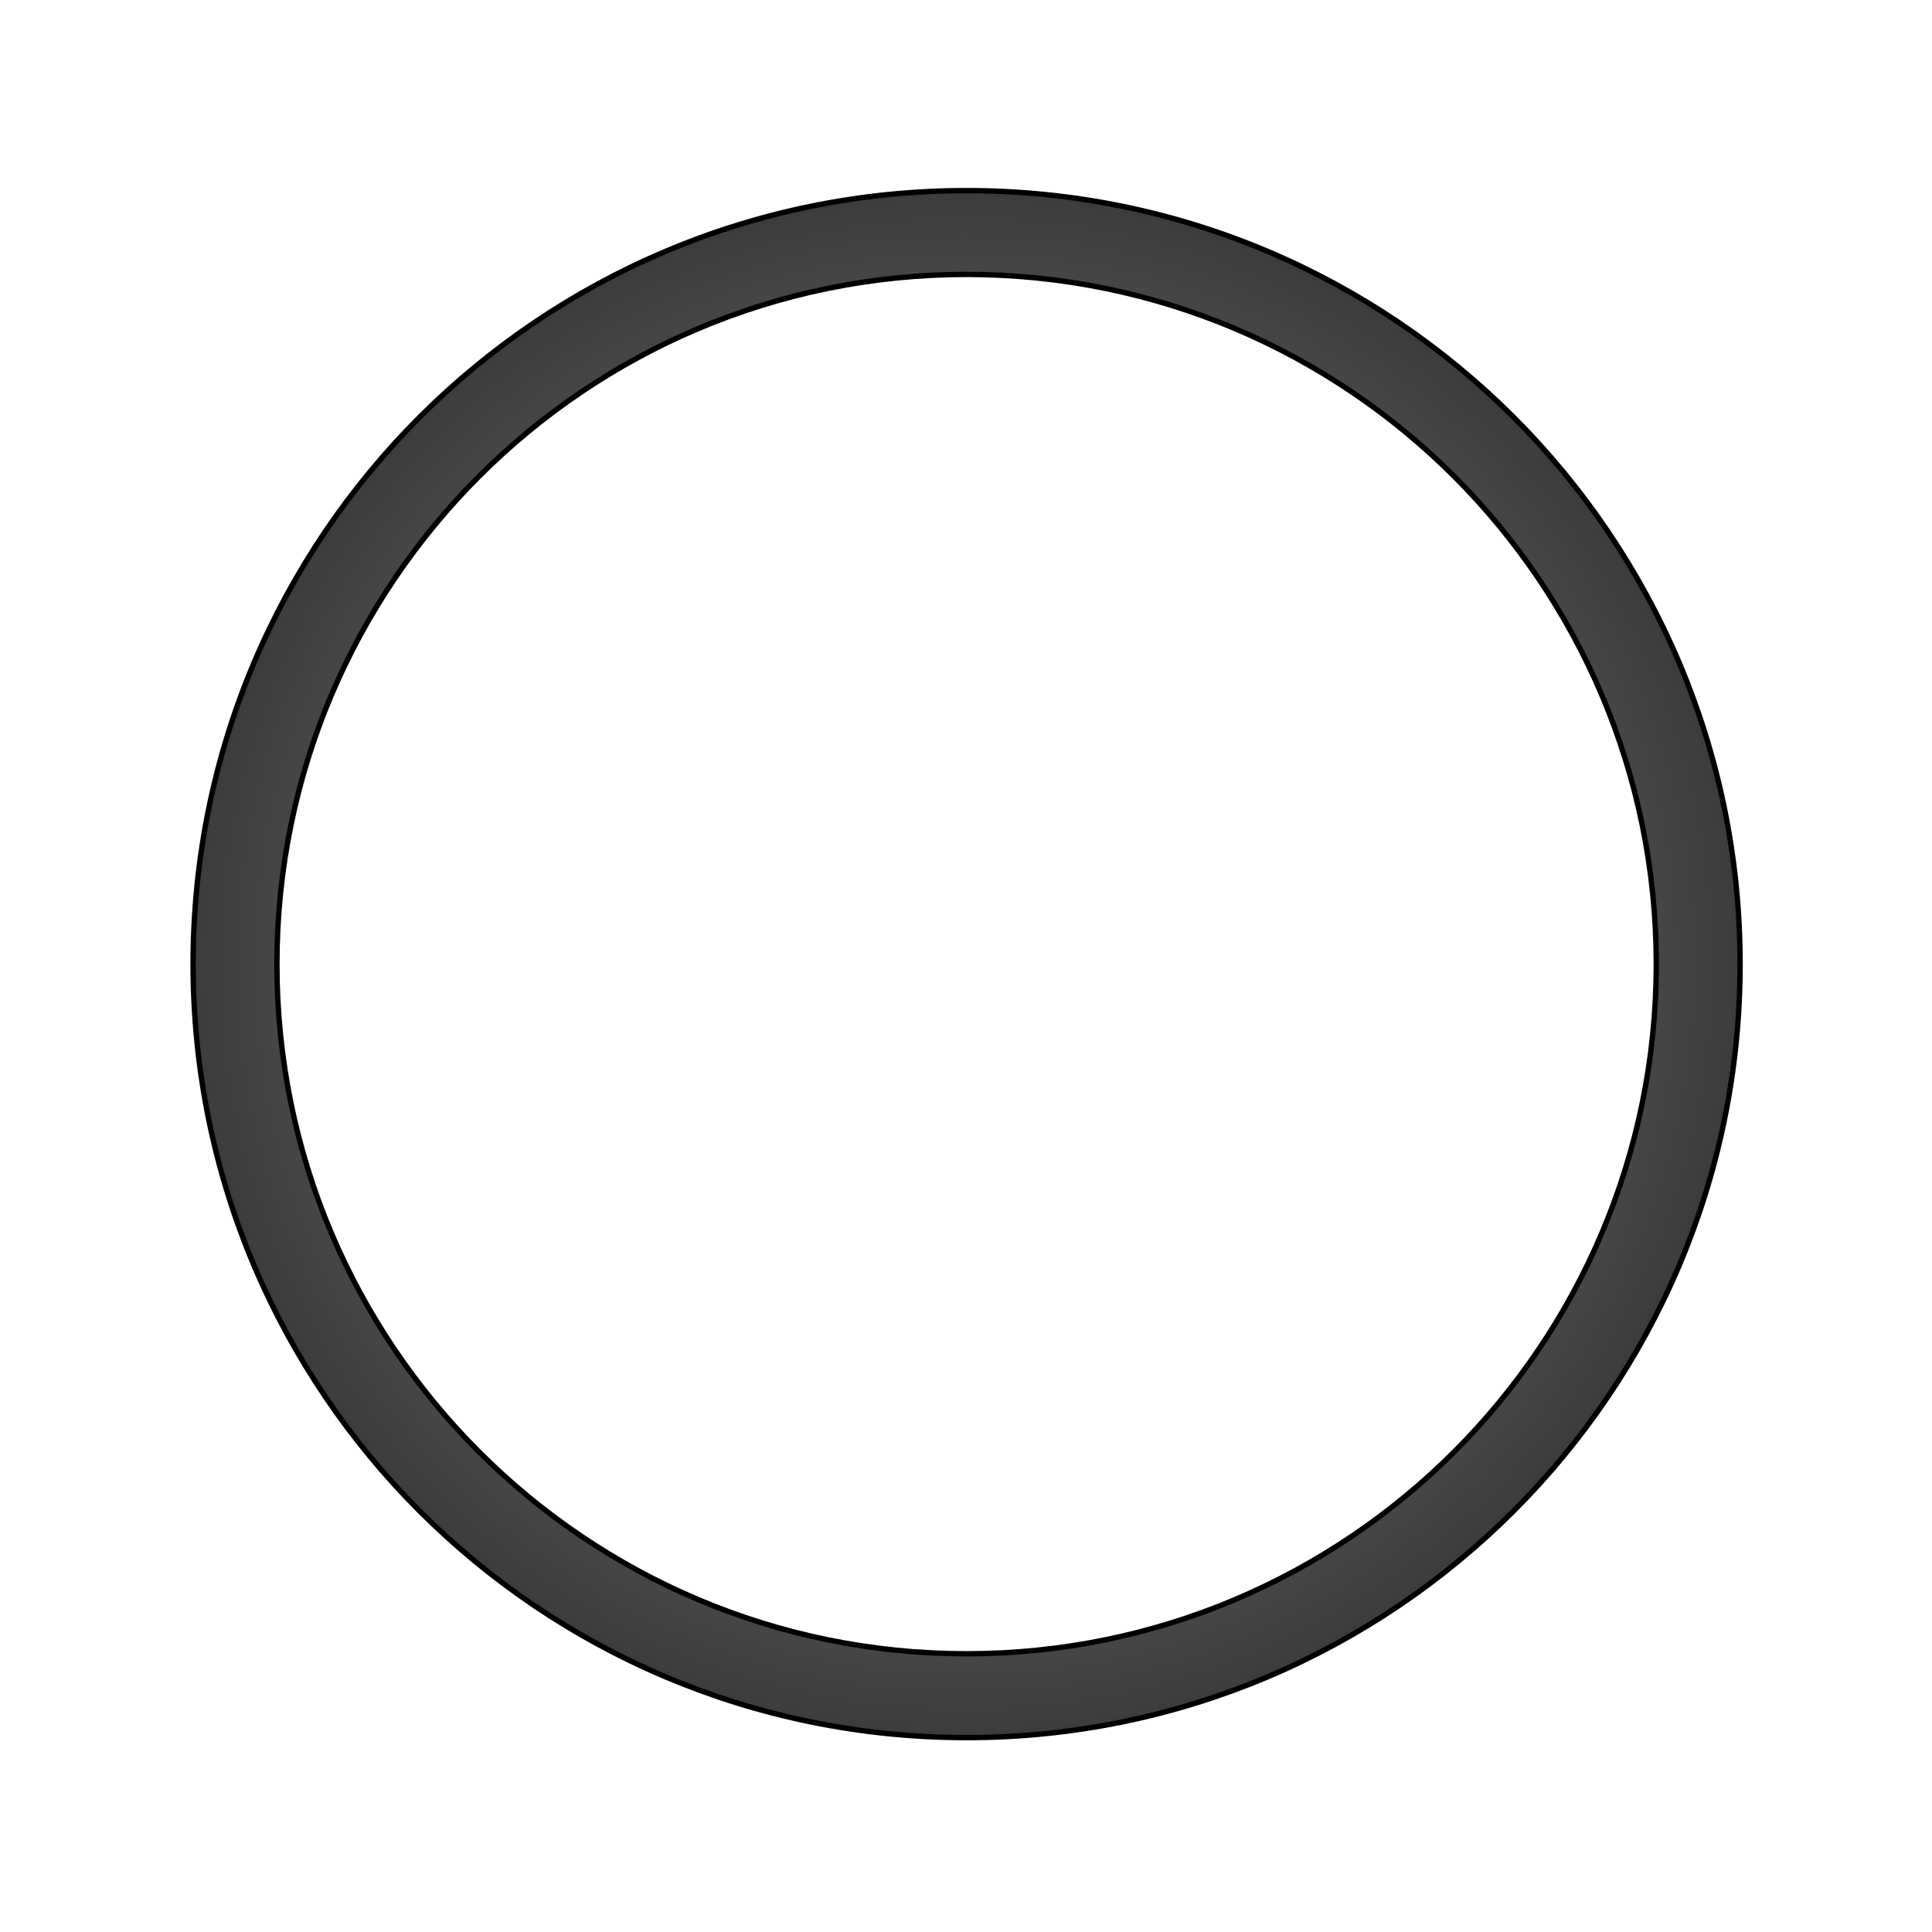 <svg xmlns="http://www.w3.org/2000/svg" xmlns:xlink="http://www.w3.org/1999/xlink" width="400.667" height="400.666"><defs><radialGradient gradientTransform="matrix(1.651 0 0 1.651 -84.144 -60.124)" gradientUnits="userSpaceOnUse" r="72.726" fy="92.274" fx="129.286" cy="92.274" cx="129.286" id="b" xlink:href="#a"/><linearGradient id="a"><stop offset="0" stop-color="#969696"/><stop offset="1"/></linearGradient></defs><path d="M129.362 20.036c-39.888 0-72.224 32.336-72.224 72.224 0 39.89 32.335 72.226 72.224 72.227 39.89 0 72.227-32.337 72.227-72.227-.001-39.889-32.338-72.225-72.227-72.224zm0 7.828c35.566 0 64.398 28.83 64.399 64.396 0 35.567-28.832 64.4-64.399 64.399-35.566 0-64.397-28.833-64.396-64.399 0-35.565 28.831-64.396 64.396-64.396z" fill="url(#b)" stroke="#000" stroke-width=".5" transform="matrix(2.221 0 0 2.221 -86.858 -4.972)"/></svg>